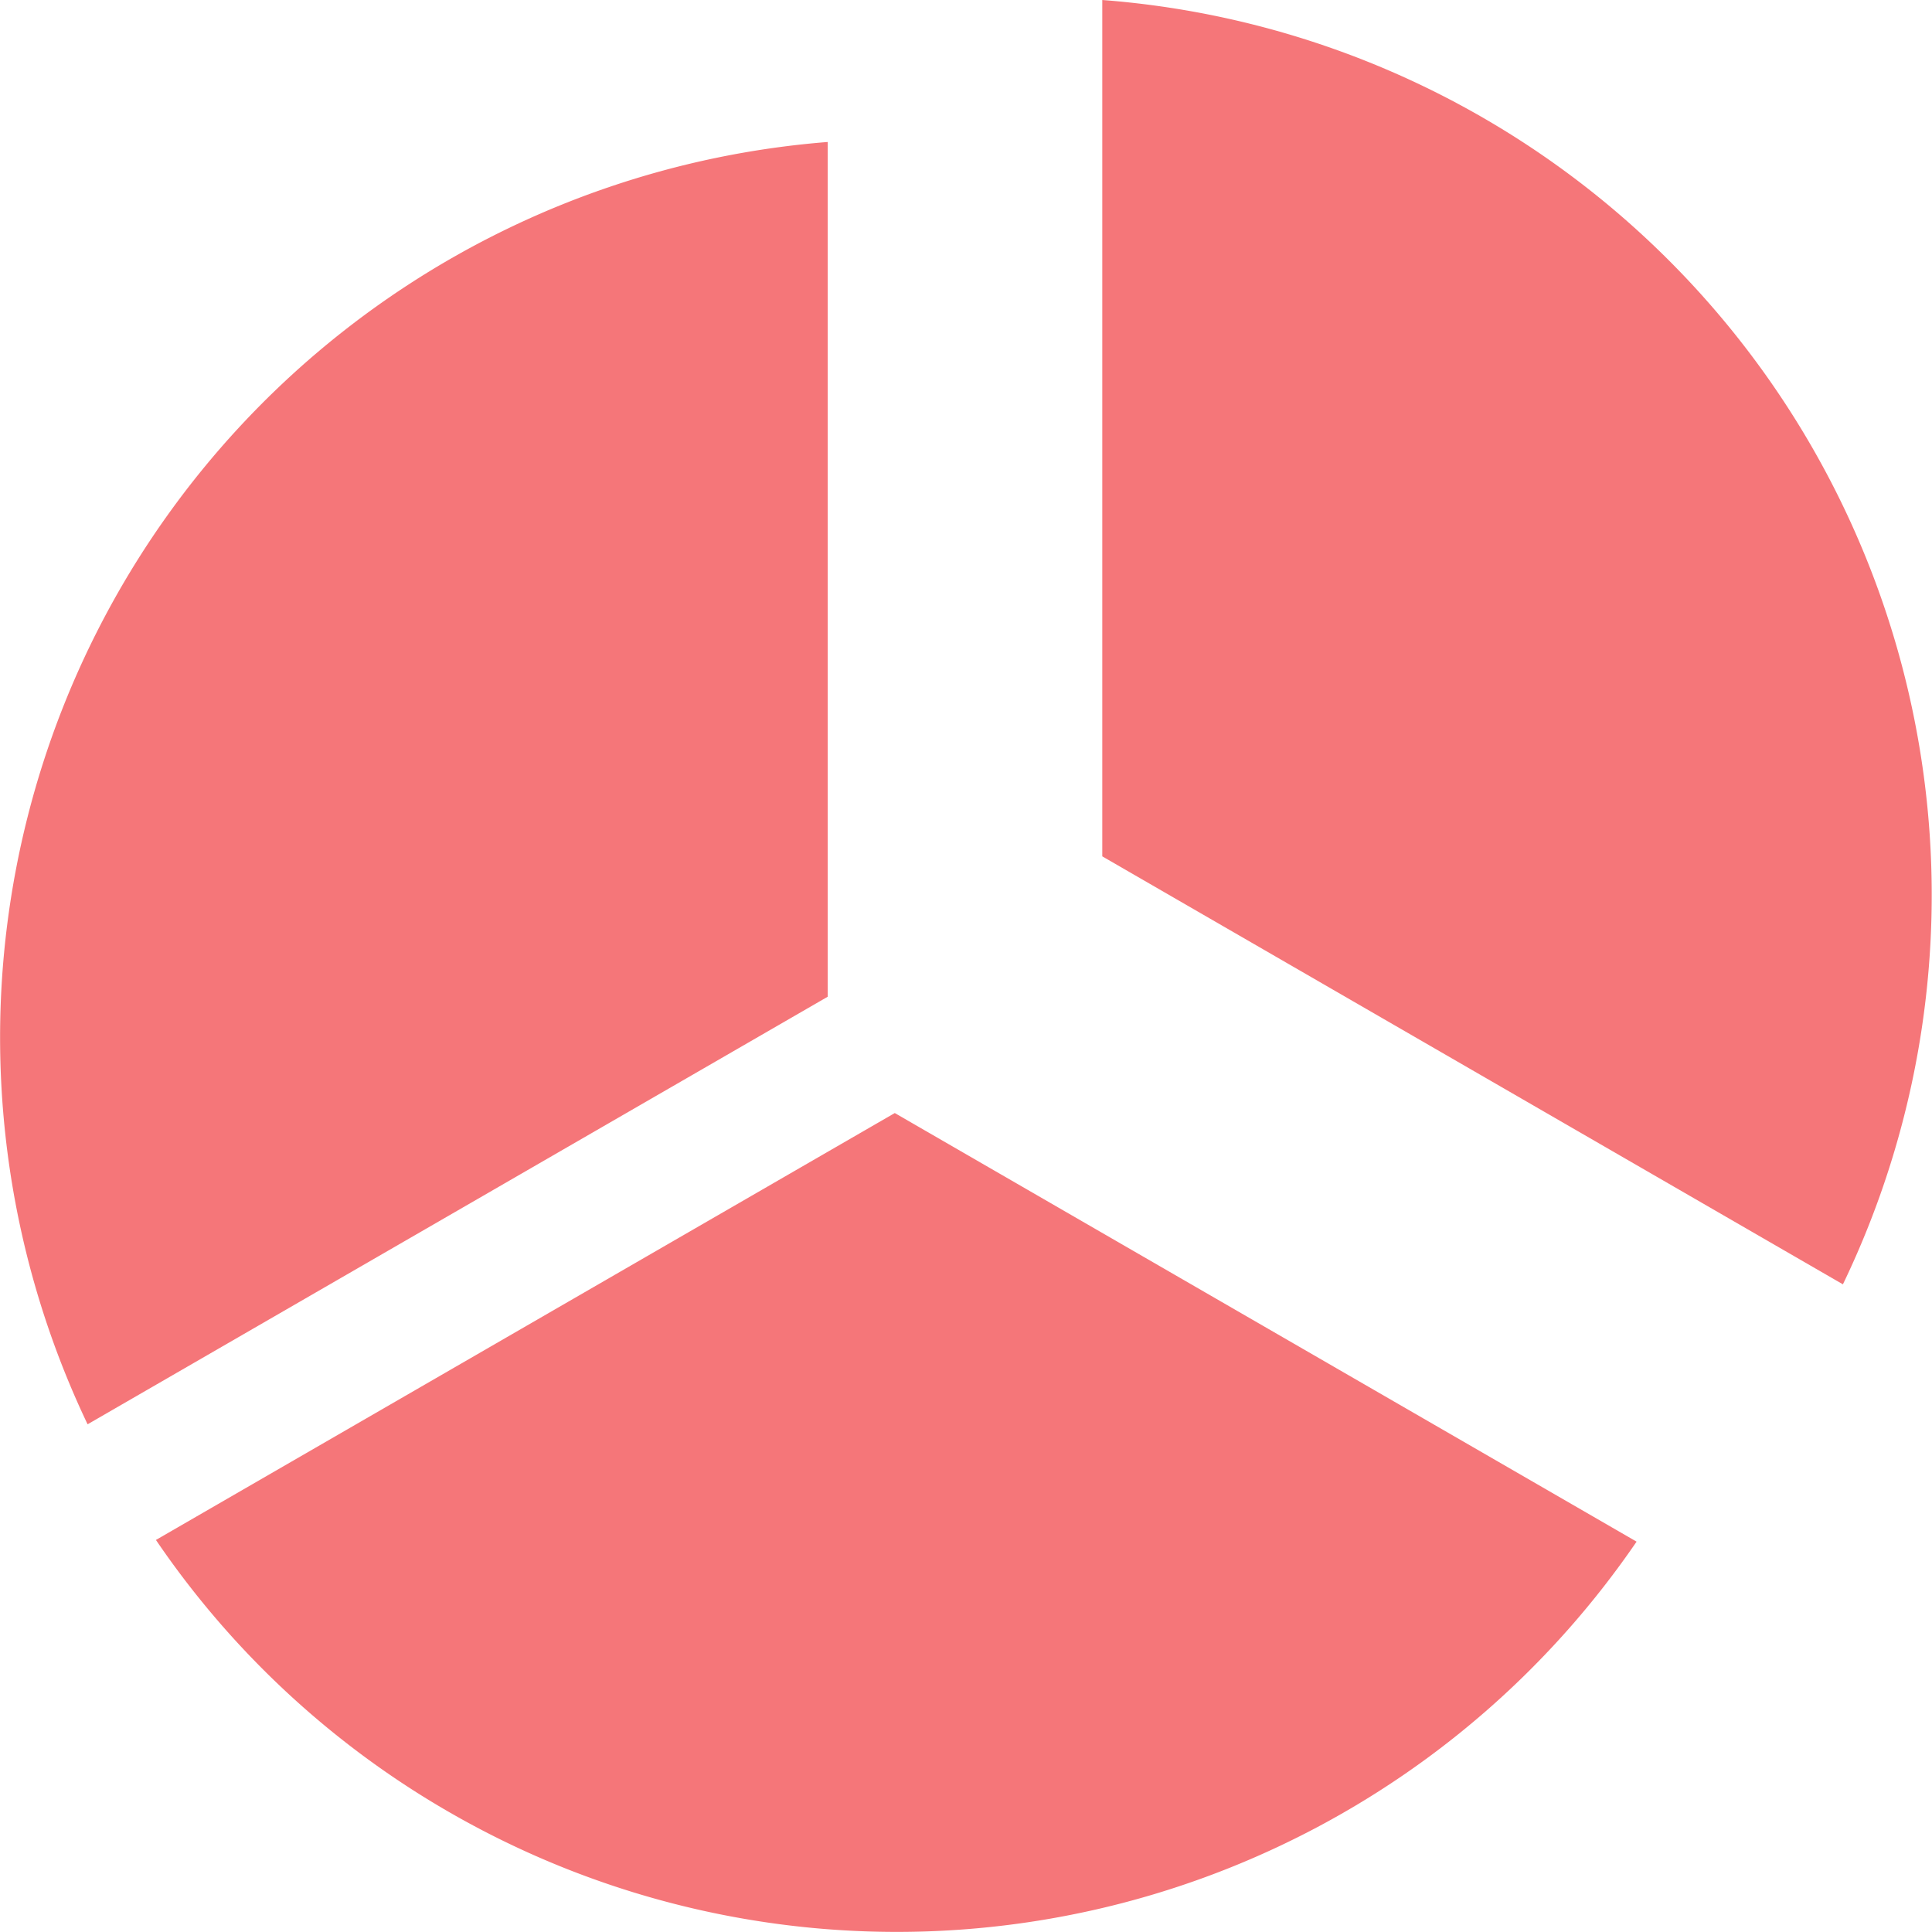 <svg xmlns="http://www.w3.org/2000/svg" width="65" height="64.996" viewBox="0 0 65 64.996">
  <path id="シェイプ_127" data-name="シェイプ 127" d="M400.3,1262.073a30.089,30.089,0,0,1-10.057-9.266l24.858-14.363,24.957,14.42a30.155,30.155,0,0,1-39.758,9.209ZM385,1235.874a30.222,30.222,0,0,1,27.844-30.1l0,28.757-24.9,14.385A30.248,30.248,0,0,1,385,1235.874Zm37.082-6.066,0-28.811A30.2,30.2,0,0,1,447,1244.207Z" transform="translate(-384.997 -1200.997)" fill="#f57679"/>
</svg>
